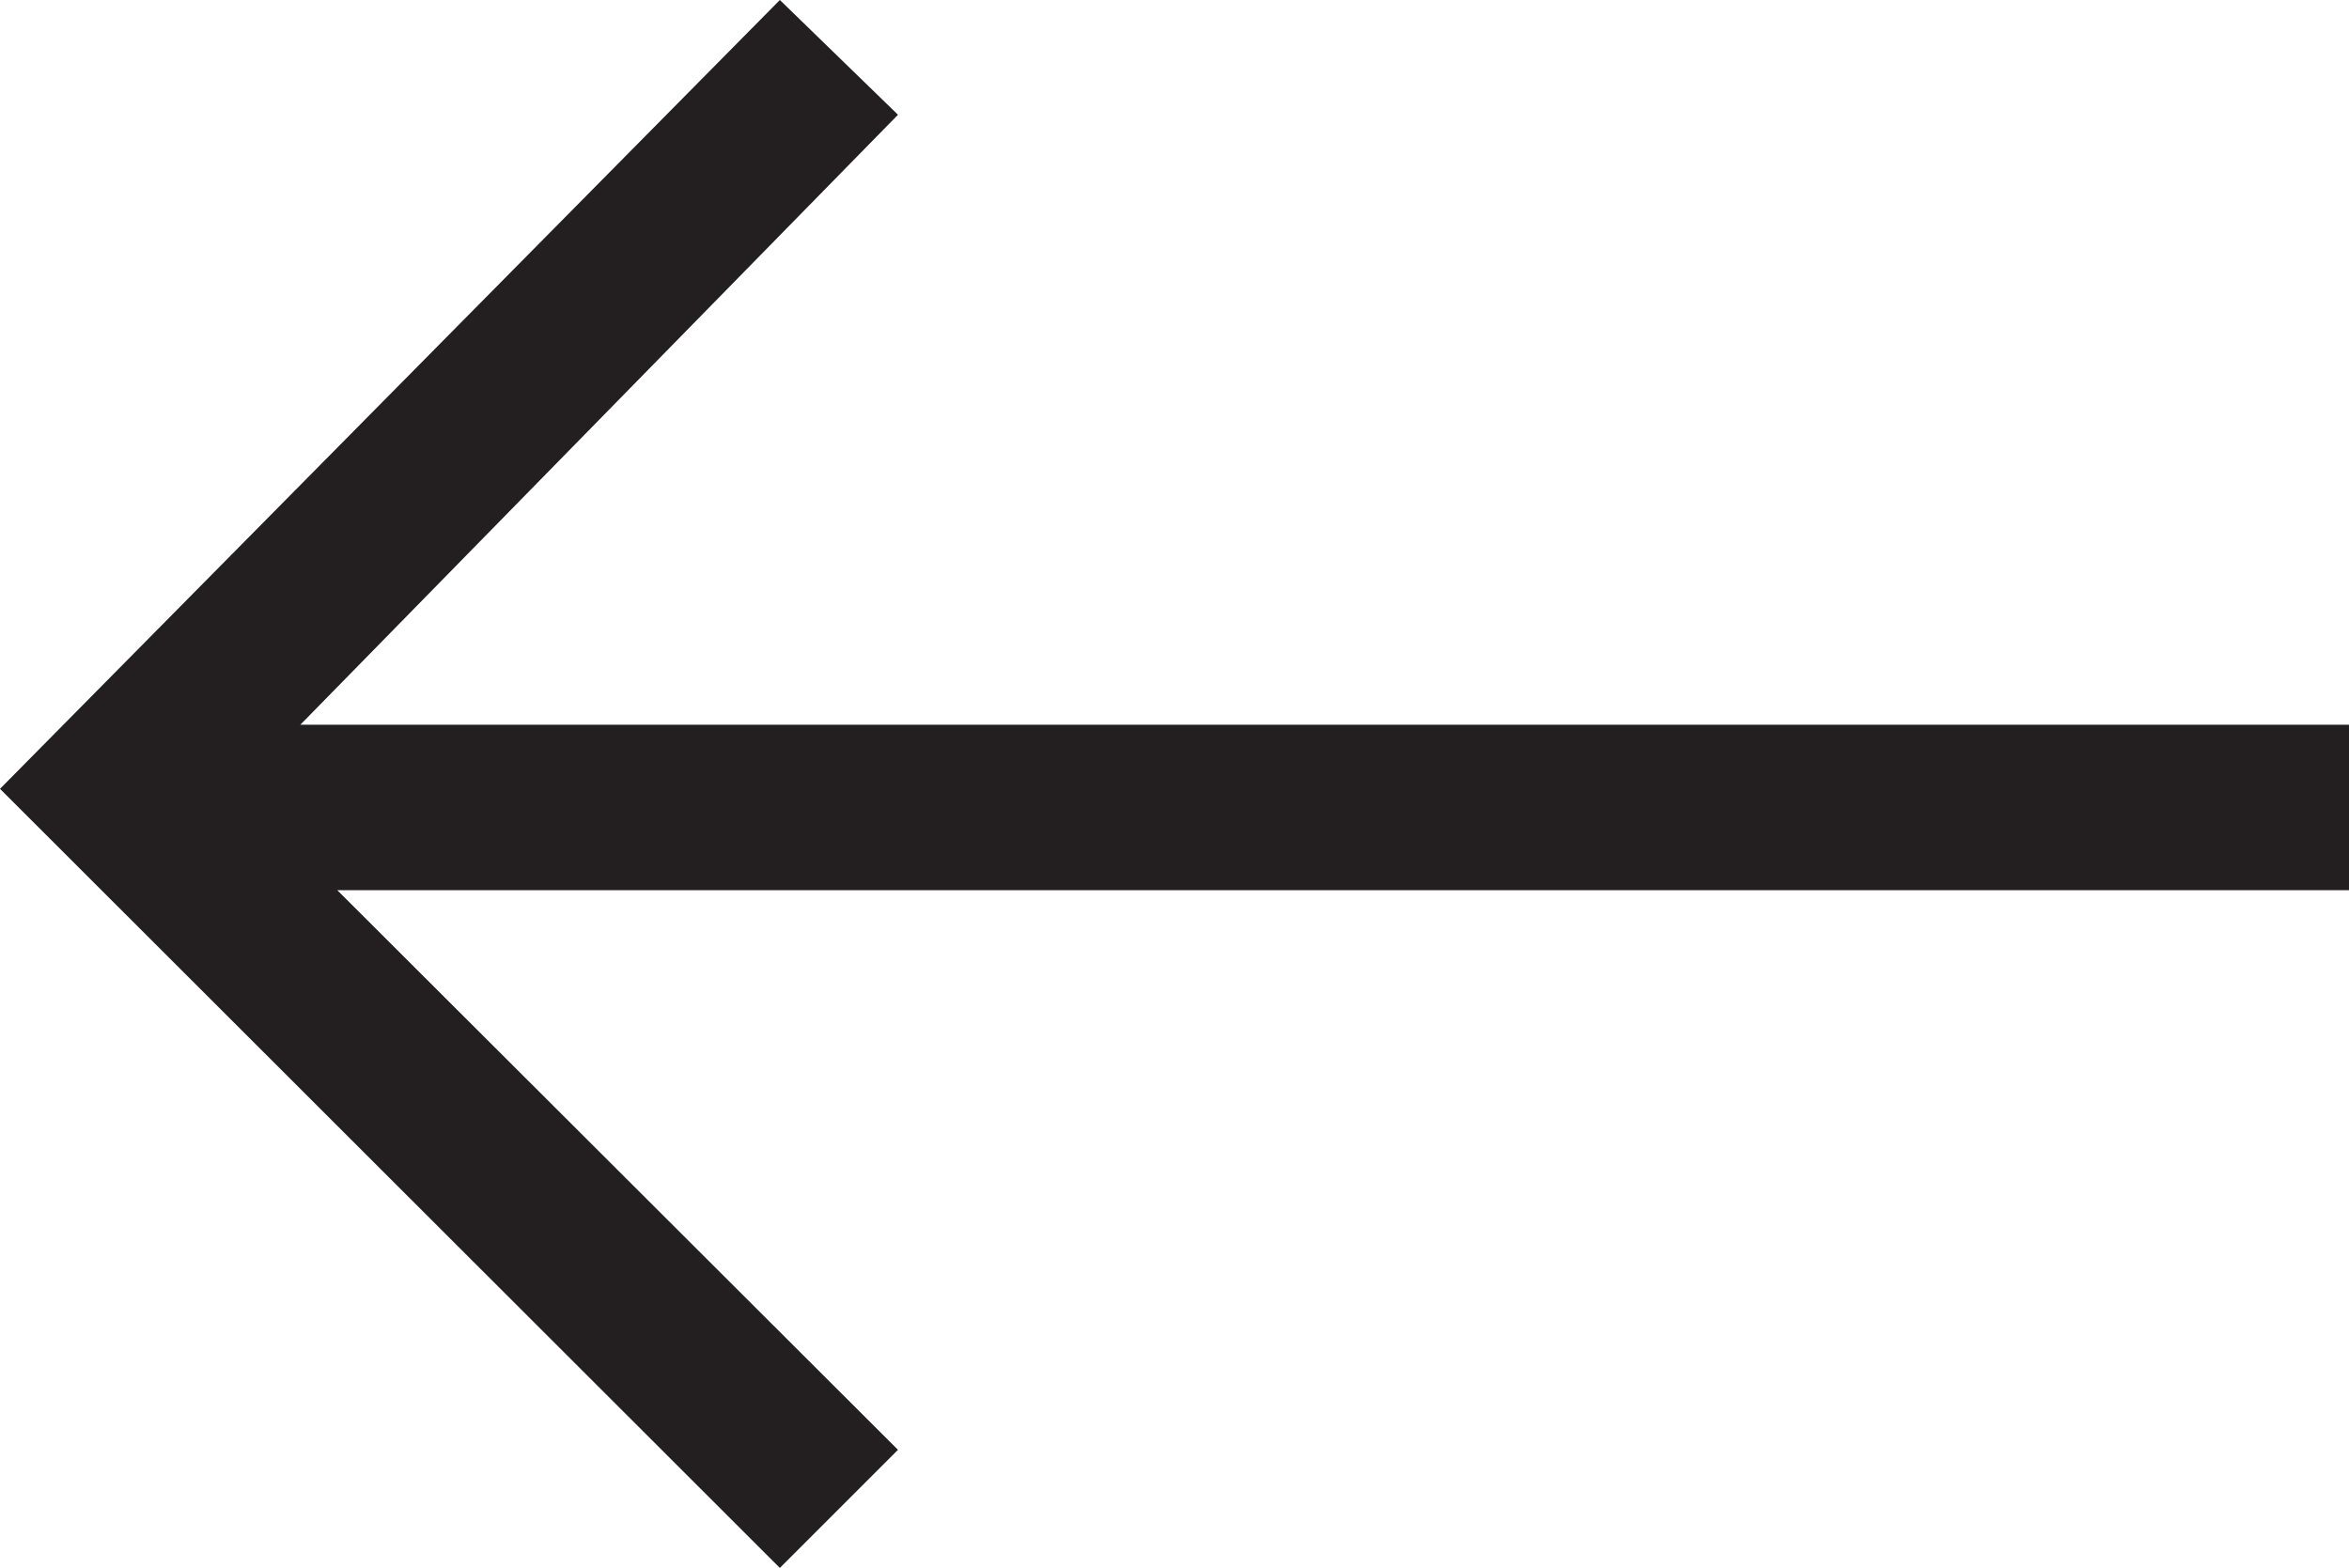 <?xml version="1.0" encoding="UTF-8"?><svg id="Layer_1" xmlns="http://www.w3.org/2000/svg" width="70" height="46.73" viewBox="0 0 70 46.73"><defs><style>.cls-1{fill:#231f20;}</style></defs><polygon class="cls-1" points="23.24 46.73 26.76 43.21 10.05 26.53 70 26.53 70 21.6 8.95 21.6 26.76 3.42 23.24 0 0 23.51 23.24 46.73"/></svg>